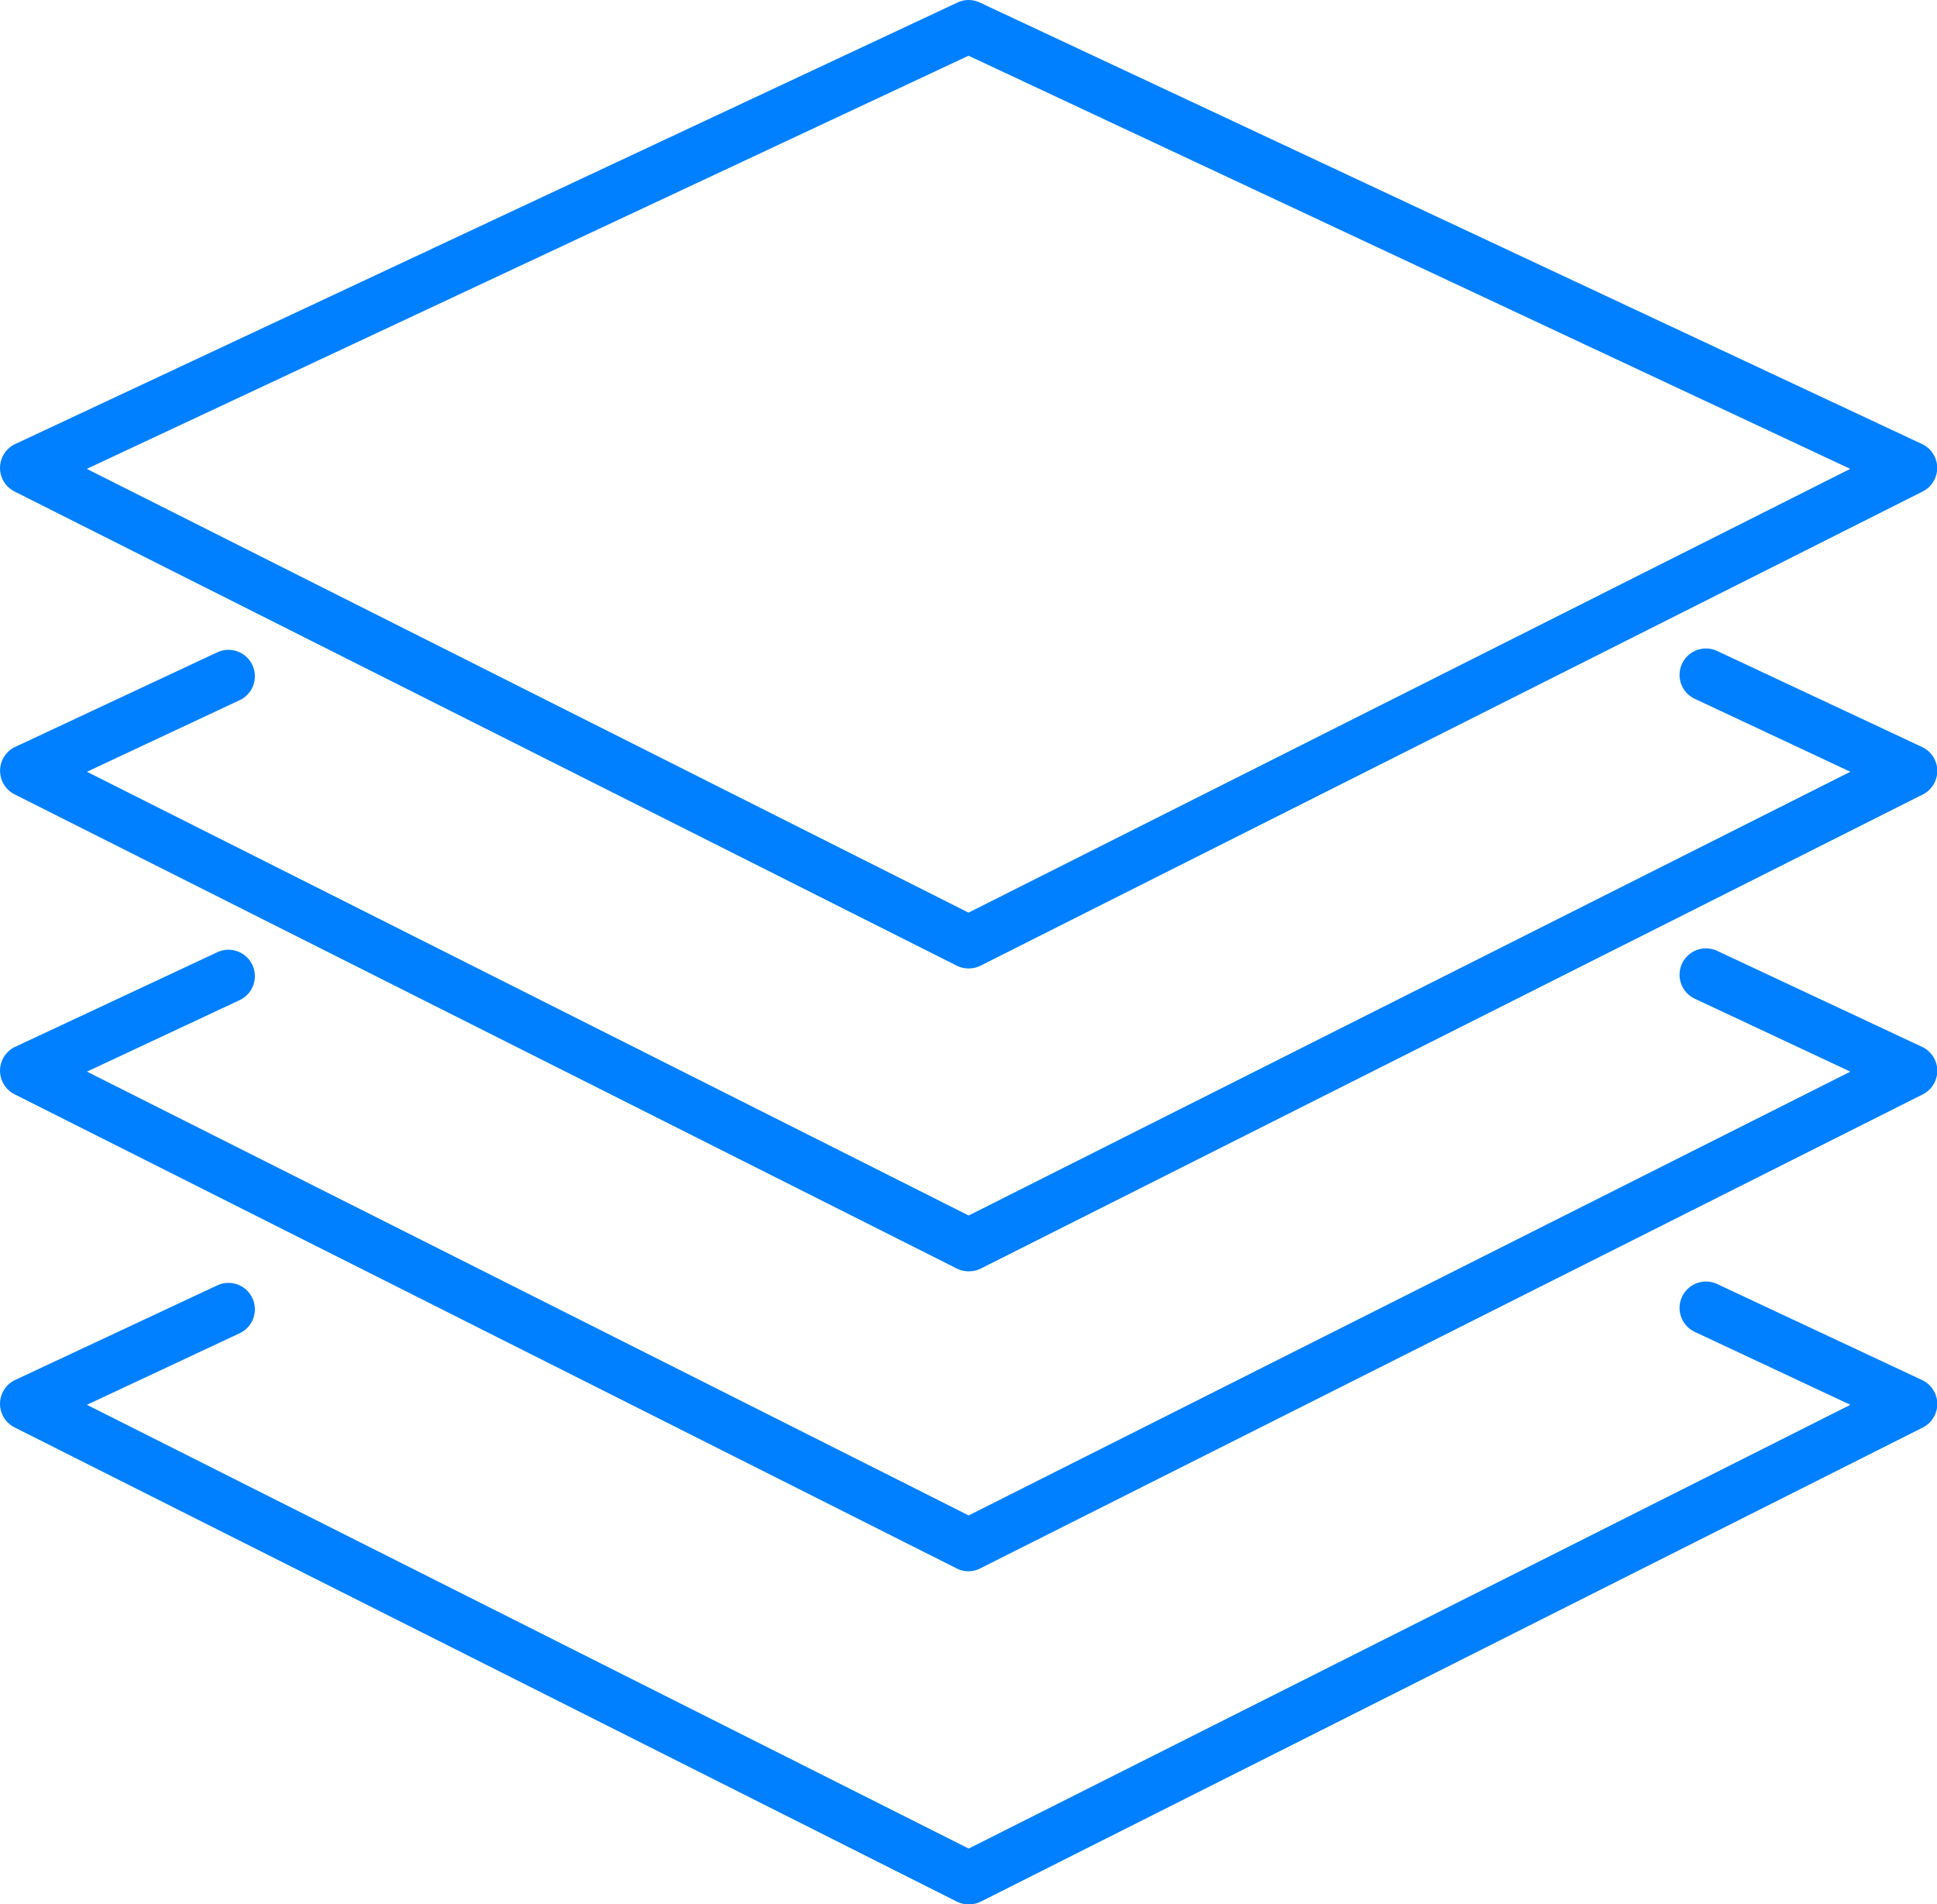 <svg height="42.312" viewBox="0 0 43.046 42.312" width="43.046" xmlns="http://www.w3.org/2000/svg"><g fill="#007fff"><path d="m1223.844 118.82a.584.584 0 0 1 -.263-.062l-20.937-10.535a.586.586 0 0 1 .015-1.055l20.937-9.809a.581.581 0 0 1 .5 0l20.936 9.809a.586.586 0 0 1 .015 1.055l-20.936 10.535a.586.586 0 0 1 -.267.062zm-19.595-11.1 19.595 9.86 19.594-9.86-19.594-9.18z" transform="translate(-1202.32 -97.302)"/><path d="m1223.844 148.491a.579.579 0 0 1 -.263-.062l-20.937-10.535a.587.587 0 0 1 .015-1.055l4.488-2.1a.586.586 0 1 1 .5 1.062l-3.395 1.591 19.595 9.86 19.594-9.86-3.459-1.621a.586.586 0 0 1 .5-1.062l4.552 2.133a.586.586 0 0 1 .015 1.055l-20.936 10.535a.581.581 0 0 1 -.269.059z" transform="translate(-1202.32 -120.244)"/><path d="m1223.844 165.765a.579.579 0 0 1 -.263-.062l-20.937-10.536a.586.586 0 0 1 .015-1.055l4.488-2.1a.586.586 0 1 1 .5 1.062l-3.394 1.59 19.594 9.861 19.594-9.861-3.459-1.621a.586.586 0 0 1 .5-1.062l4.552 2.133a.586.586 0 0 1 .015 1.055l-20.942 10.531a.581.581 0 0 1 -.263.065z" transform="translate(-1202.32 -130.853)"/><path d="m1223.844 184.952a.584.584 0 0 1 -.263-.062l-20.937-10.535a.586.586 0 0 1 .015-1.055l4.488-2.1a.586.586 0 0 1 .5 1.062l-3.395 1.591 19.595 9.86 19.594-9.86-3.459-1.621a.586.586 0 0 1 .5-1.062l4.552 2.133a.586.586 0 0 1 .015 1.055l-20.936 10.535a.586.586 0 0 1 -.269.059z" transform="translate(-1202.32 -142.639)"/></g></svg>